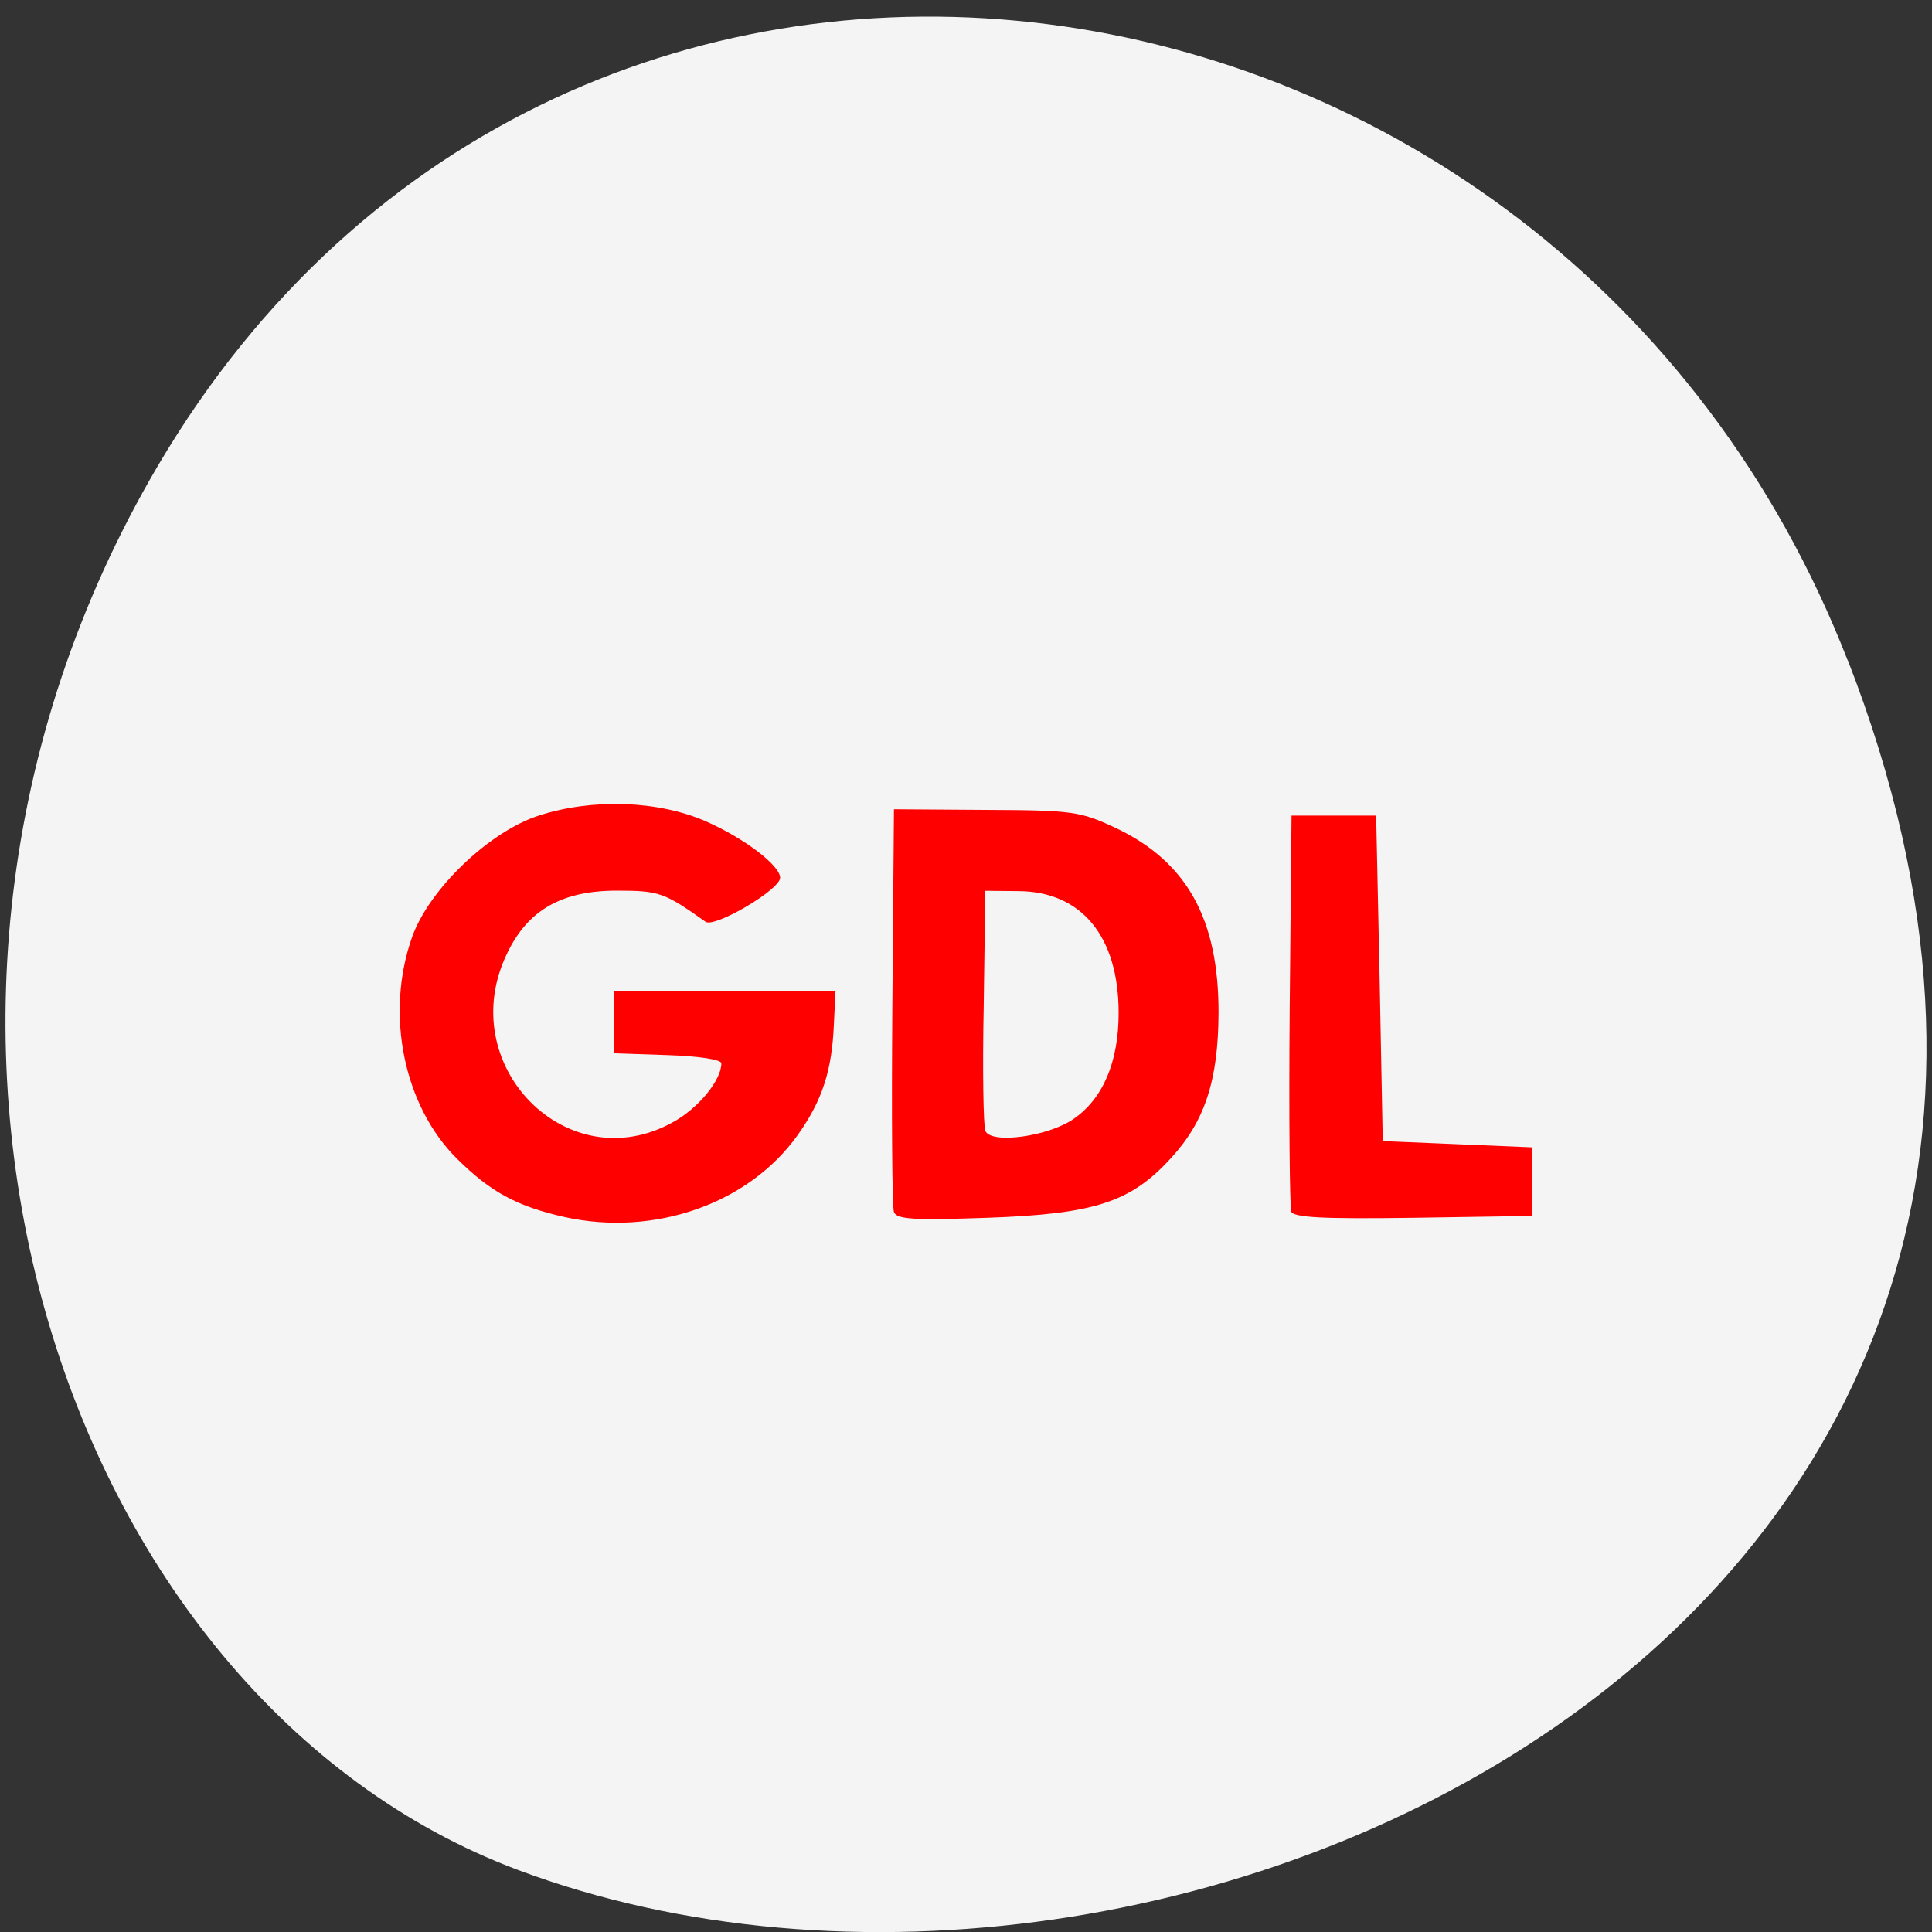 <svg xmlns="http://www.w3.org/2000/svg" viewBox="0 0 24 24"><rect x="0" y="0" width="24" height="24" fill="#333333" stroke="none"/><path d="m 22.953 8.199 c 4.66 11.945 -8.395 18.07 -16.52 15.03 c -5.672 -2.125 -8.5 -10.594 -4.473 -17.441 c 5.086 -8.637 17.402 -6.801 20.992 2.414" fill="#f4f4f4"/><path d="m 7.02 15.12 c -0.594 -0.133 -0.922 -0.309 -1.34 -0.723 c -0.664 -0.656 -0.898 -1.797 -0.563 -2.75 c 0.207 -0.594 0.957 -1.316 1.578 -1.516 c 0.664 -0.215 1.484 -0.188 2.078 0.074 c 0.477 0.211 0.918 0.547 0.918 0.699 c 0 0.148 -0.813 0.625 -0.926 0.547 c -0.512 -0.363 -0.574 -0.387 -1.102 -0.387 c -0.68 0 -1.102 0.238 -1.359 0.77 c -0.684 1.391 0.746 2.844 2.063 2.102 c 0.316 -0.176 0.594 -0.52 0.594 -0.727 c 0 -0.047 -0.285 -0.09 -0.668 -0.102 l -0.668 -0.023 v -0.777 h 2.754 l -0.02 0.41 c -0.023 0.586 -0.148 0.961 -0.453 1.387 c -0.609 0.852 -1.777 1.258 -2.887 1.016 m 4.086 -0.063 c -0.023 -0.059 -0.031 -1.211 -0.02 -2.555 l 0.02 -2.449 l 1.145 0.008 c 1.074 0.004 1.172 0.02 1.598 0.219 c 0.895 0.418 1.293 1.137 1.289 2.309 c -0.004 0.836 -0.172 1.344 -0.594 1.801 c -0.5 0.547 -0.949 0.691 -2.281 0.738 c -0.906 0.031 -1.121 0.02 -1.156 -0.07 m 2.227 -1.156 c 0.367 -0.25 0.563 -0.707 0.563 -1.32 c 0 -0.949 -0.461 -1.508 -1.246 -1.512 l -0.41 -0.004 l -0.02 1.434 c -0.016 0.789 -0.004 1.484 0.02 1.547 c 0.066 0.168 0.773 0.074 1.094 -0.145 m 2.707 1.148 c -0.02 -0.055 -0.031 -1.184 -0.02 -2.508 l 0.023 -2.41 h 1.051 l 0.043 2.02 l 0.039 2.023 l 1.859 0.078 v 0.852 l -1.477 0.023 c -1.145 0.016 -1.488 -0.004 -1.52 -0.078" fill="#f00"/></svg>